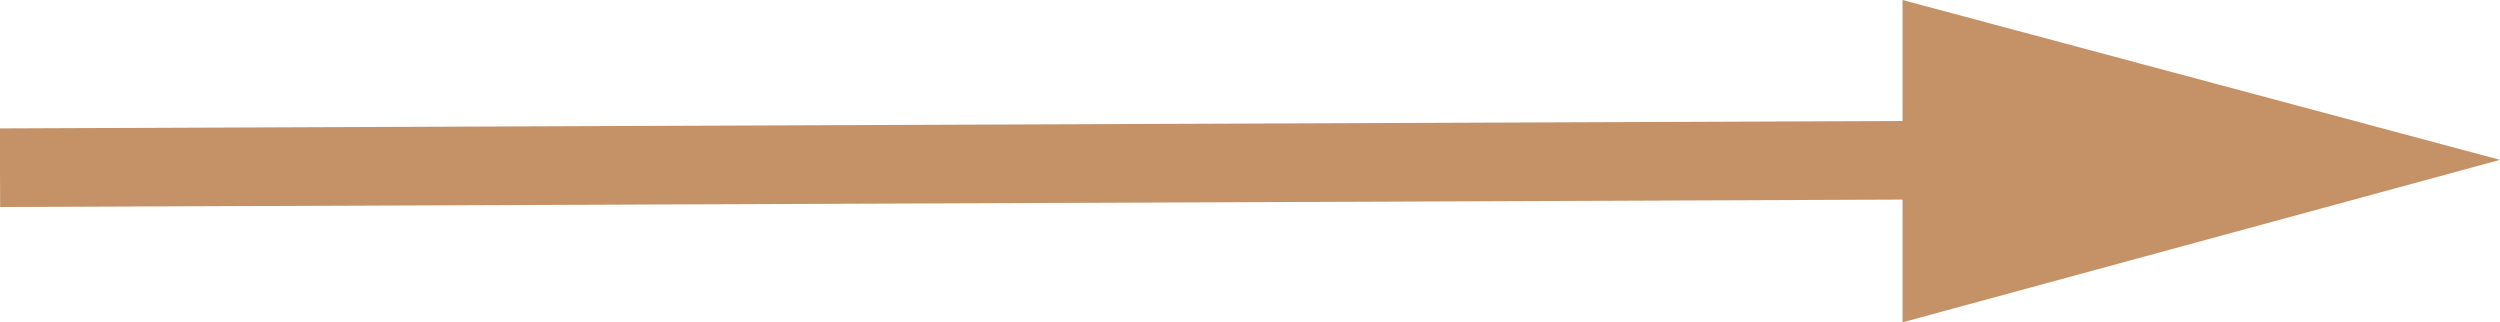 <?xml version="1.0" encoding="utf-8"?>
<!-- Generator: Adobe Illustrator 28.3.0, SVG Export Plug-In . SVG Version: 6.00 Build 0)  -->
<svg version="1.1" id="Livello_1" xmlns="http://www.w3.org/2000/svg" xmlns:xlink="http://www.w3.org/1999/xlink" x="0px" y="0px"
	 viewBox="0 0 95.4 12.3" style="enable-background:new 0 0 95.4 12.3;" xml:space="preserve">
<style type="text/css">
	.st0{fill:none;stroke:#C59166;stroke-width:3;stroke-miterlimit:10;}
	.st1{fill:#C59166;}
</style>
<line class="st0" x1="0" y1="6.4" x2="76.8" y2="6.1"/>
<polygon class="st1" points="72.6,12.3 95.4,6.1 72.6,0 "/>
</svg>
